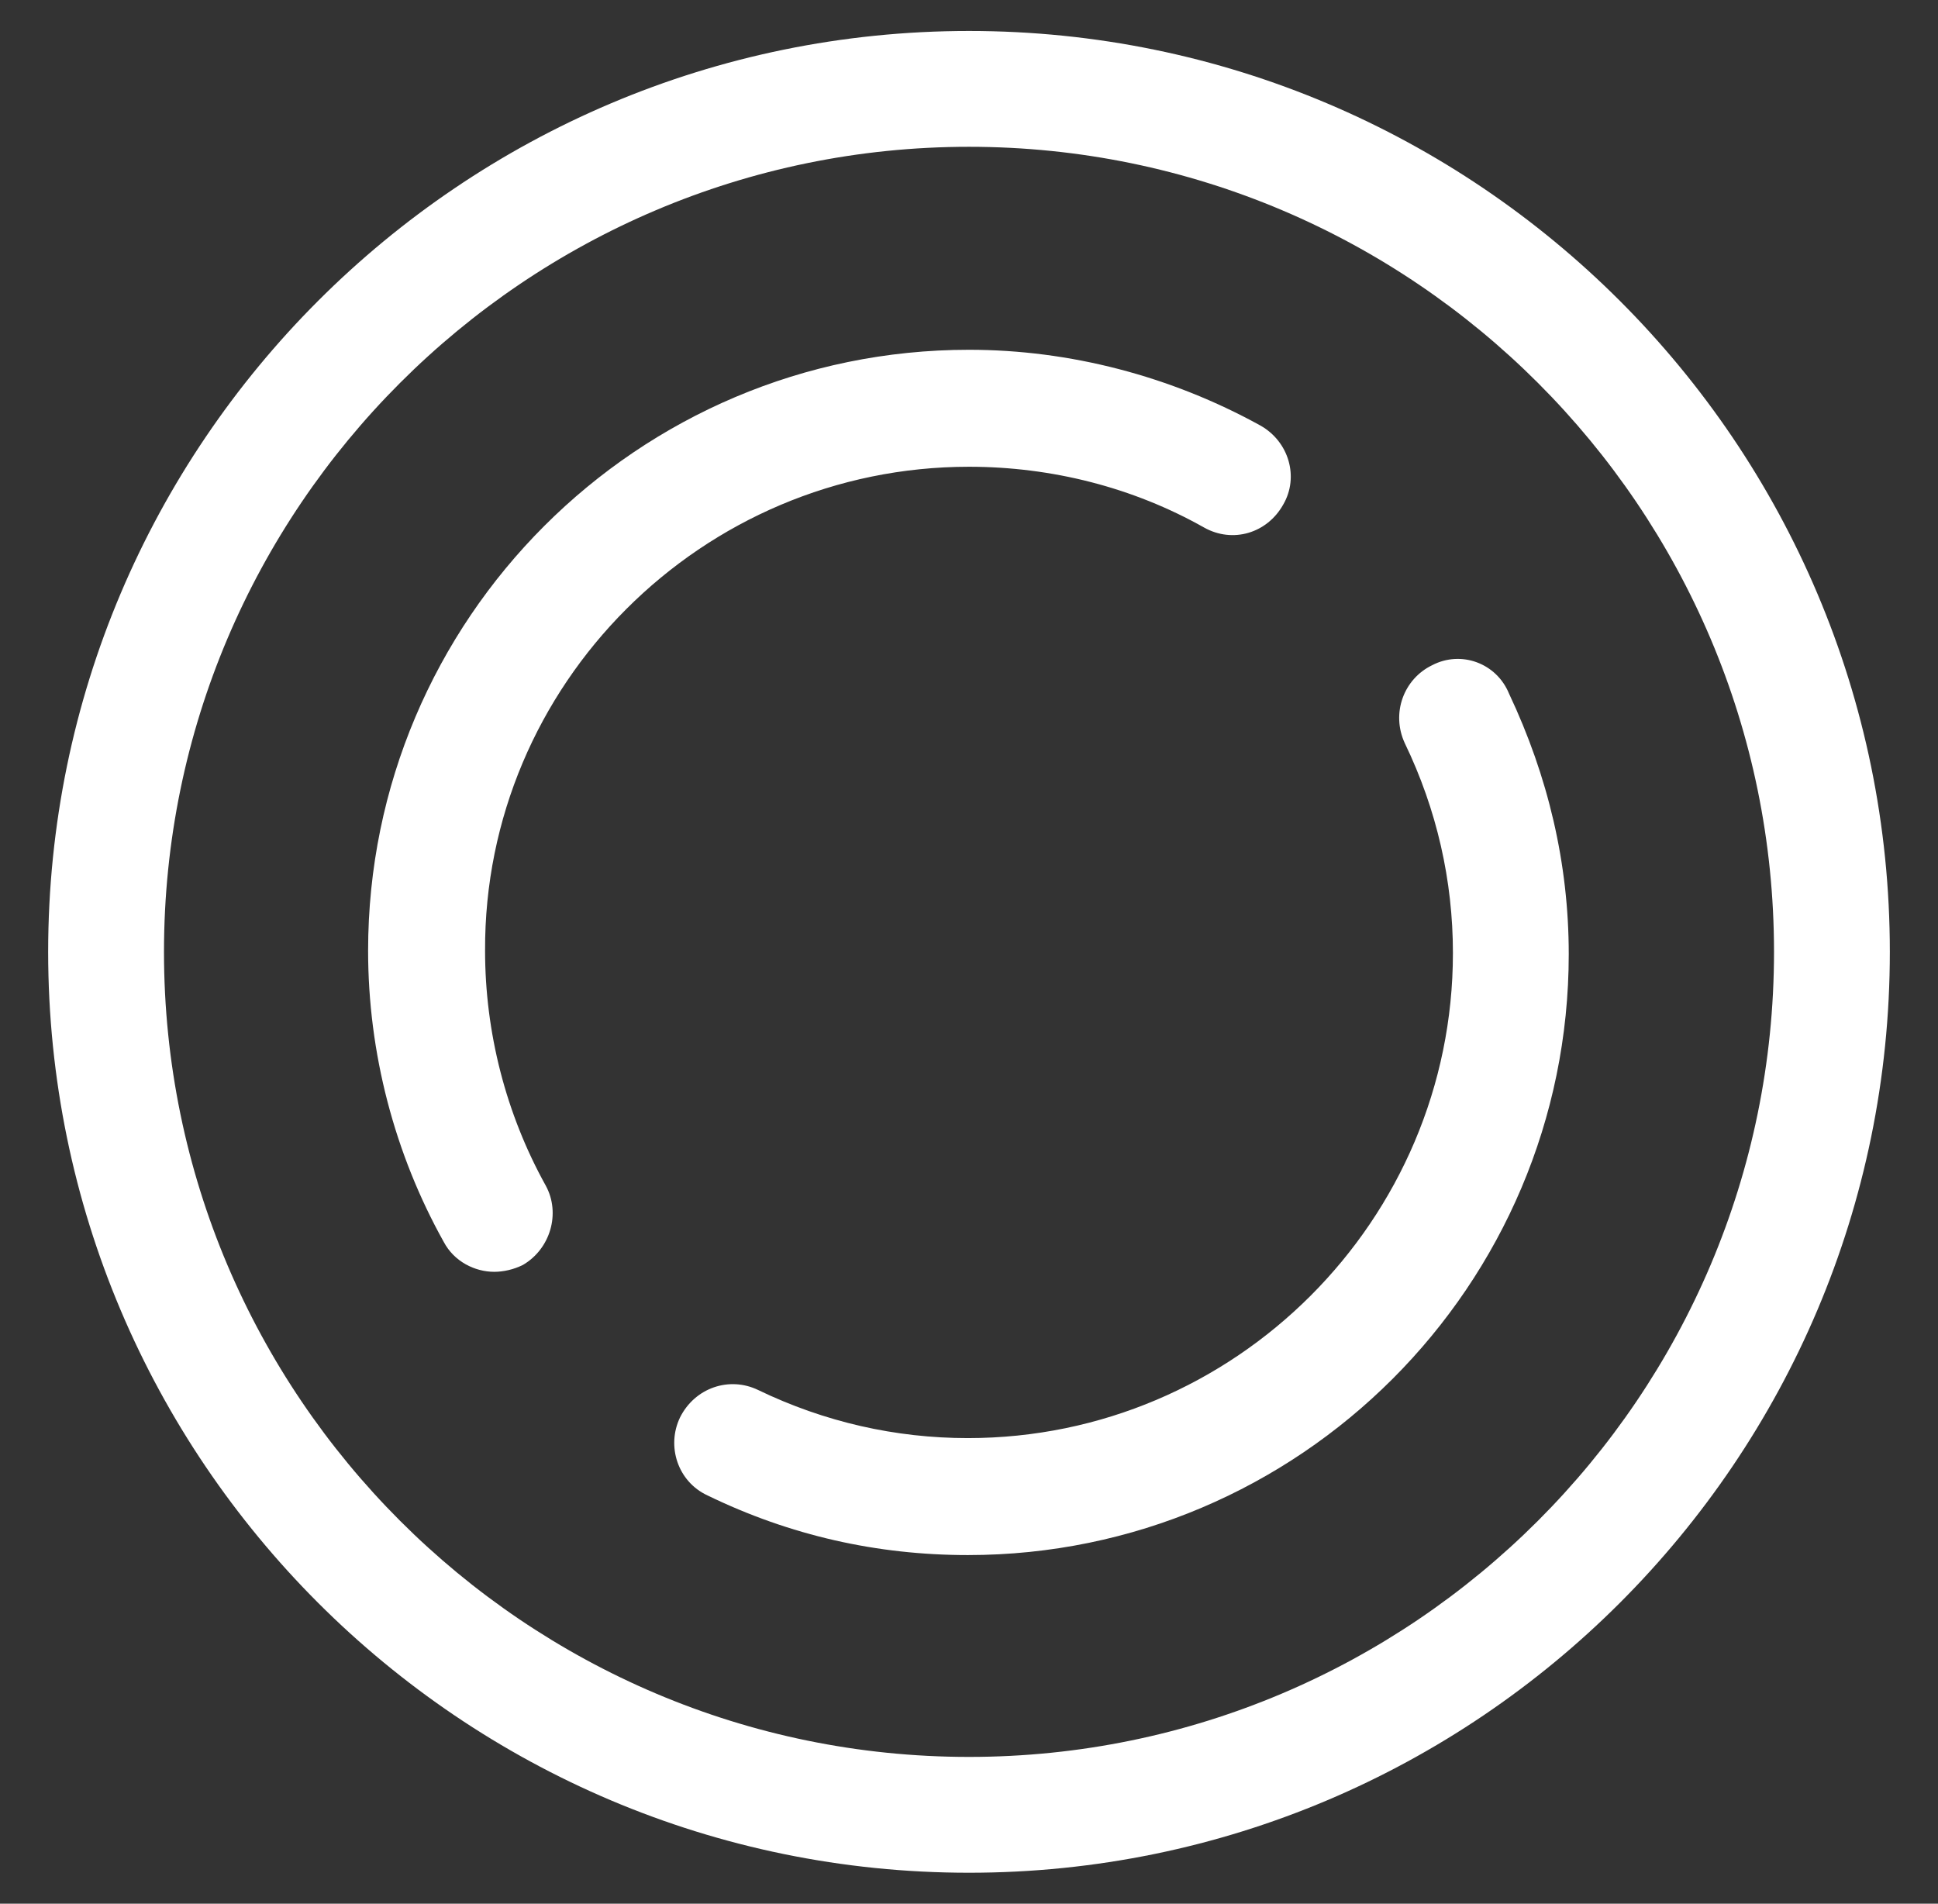 <?xml version="1.0" encoding="utf-8"?>
<!-- Generator: Adobe Illustrator 19.1.0, SVG Export Plug-In . SVG Version: 6.00 Build 0)  -->
<svg version="1.1" id="Layer_1" xmlns="http://www.w3.org/2000/svg" xmlns:xlink="http://www.w3.org/1999/xlink" x="0px" y="0px"
	 width="169px" height="166px" viewBox="0 0 169 166" style="enable-background:new 0 0 169 166;" xml:space="preserve">
<rect x="0" y="0" width="169" height="166" fill="#333333" stroke="none"/>
<style type="text/css">
	.st0{fill:#FFFFFF;}
</style>
<g>
	<g>
		<g>
			<path class="st0" d="M84.5,40.7c7.2,0,14.3,1.8,20.5,5.3c2.5,1.4,5.5,0.5,6.9-2c1.4-2.4,0.5-5.5-2-6.9
				c-7.8-4.3-16.6-6.6-25.4-6.6c-28.9,0-52.4,23.5-52.4,52.4c0,8.9,2.3,17.7,6.6,25.4c0.9,1.7,2.7,2.6,4.4,2.6
				c0.8,0,1.7-0.2,2.5-0.6c2.4-1.4,3.3-4.5,2-6.9c-3.5-6.3-5.3-13.4-5.3-20.5C42.2,59.7,61.2,40.7,84.5,40.7z"/>
		</g>
		<g>
			<path class="st0" d="M124.9,58c-2.5,1.2-3.6,4.2-2.4,6.8c2.8,5.8,4.2,12,4.2,18.3c0,23.3-19,42.3-42.3,42.3
				c-6.3,0-12.5-1.4-18.3-4.2c-2.5-1.2-5.5-0.2-6.8,2.4c-1.2,2.5-0.2,5.6,2.4,6.8c7.2,3.5,14.8,5.2,22.7,5.2
				c28.9,0,52.4-23.5,52.4-52.4c0-7.9-1.8-15.5-5.2-22.7C130.5,57.8,127.4,56.7,124.9,58z"/>
		</g>
		<g>
			<g>
				<path class="st0" d="M84.5,2.7C40.2,2.7,4.2,38.7,4.2,83c0,44.3,36,80.3,80.3,80.3c44.3,0,80.3-36,80.3-80.3
					C164.8,38.7,128.8,2.7,84.5,2.7z M84.5,153.2c-38.7,0-70.2-31.5-70.2-70.2c0-38.7,31.5-70.2,70.2-70.2
					c38.7,0,70.2,31.5,70.2,70.2C154.7,121.7,123.2,153.2,84.5,153.2z"/>
			</g>
		</g>
	</g>
</g>
</svg>
